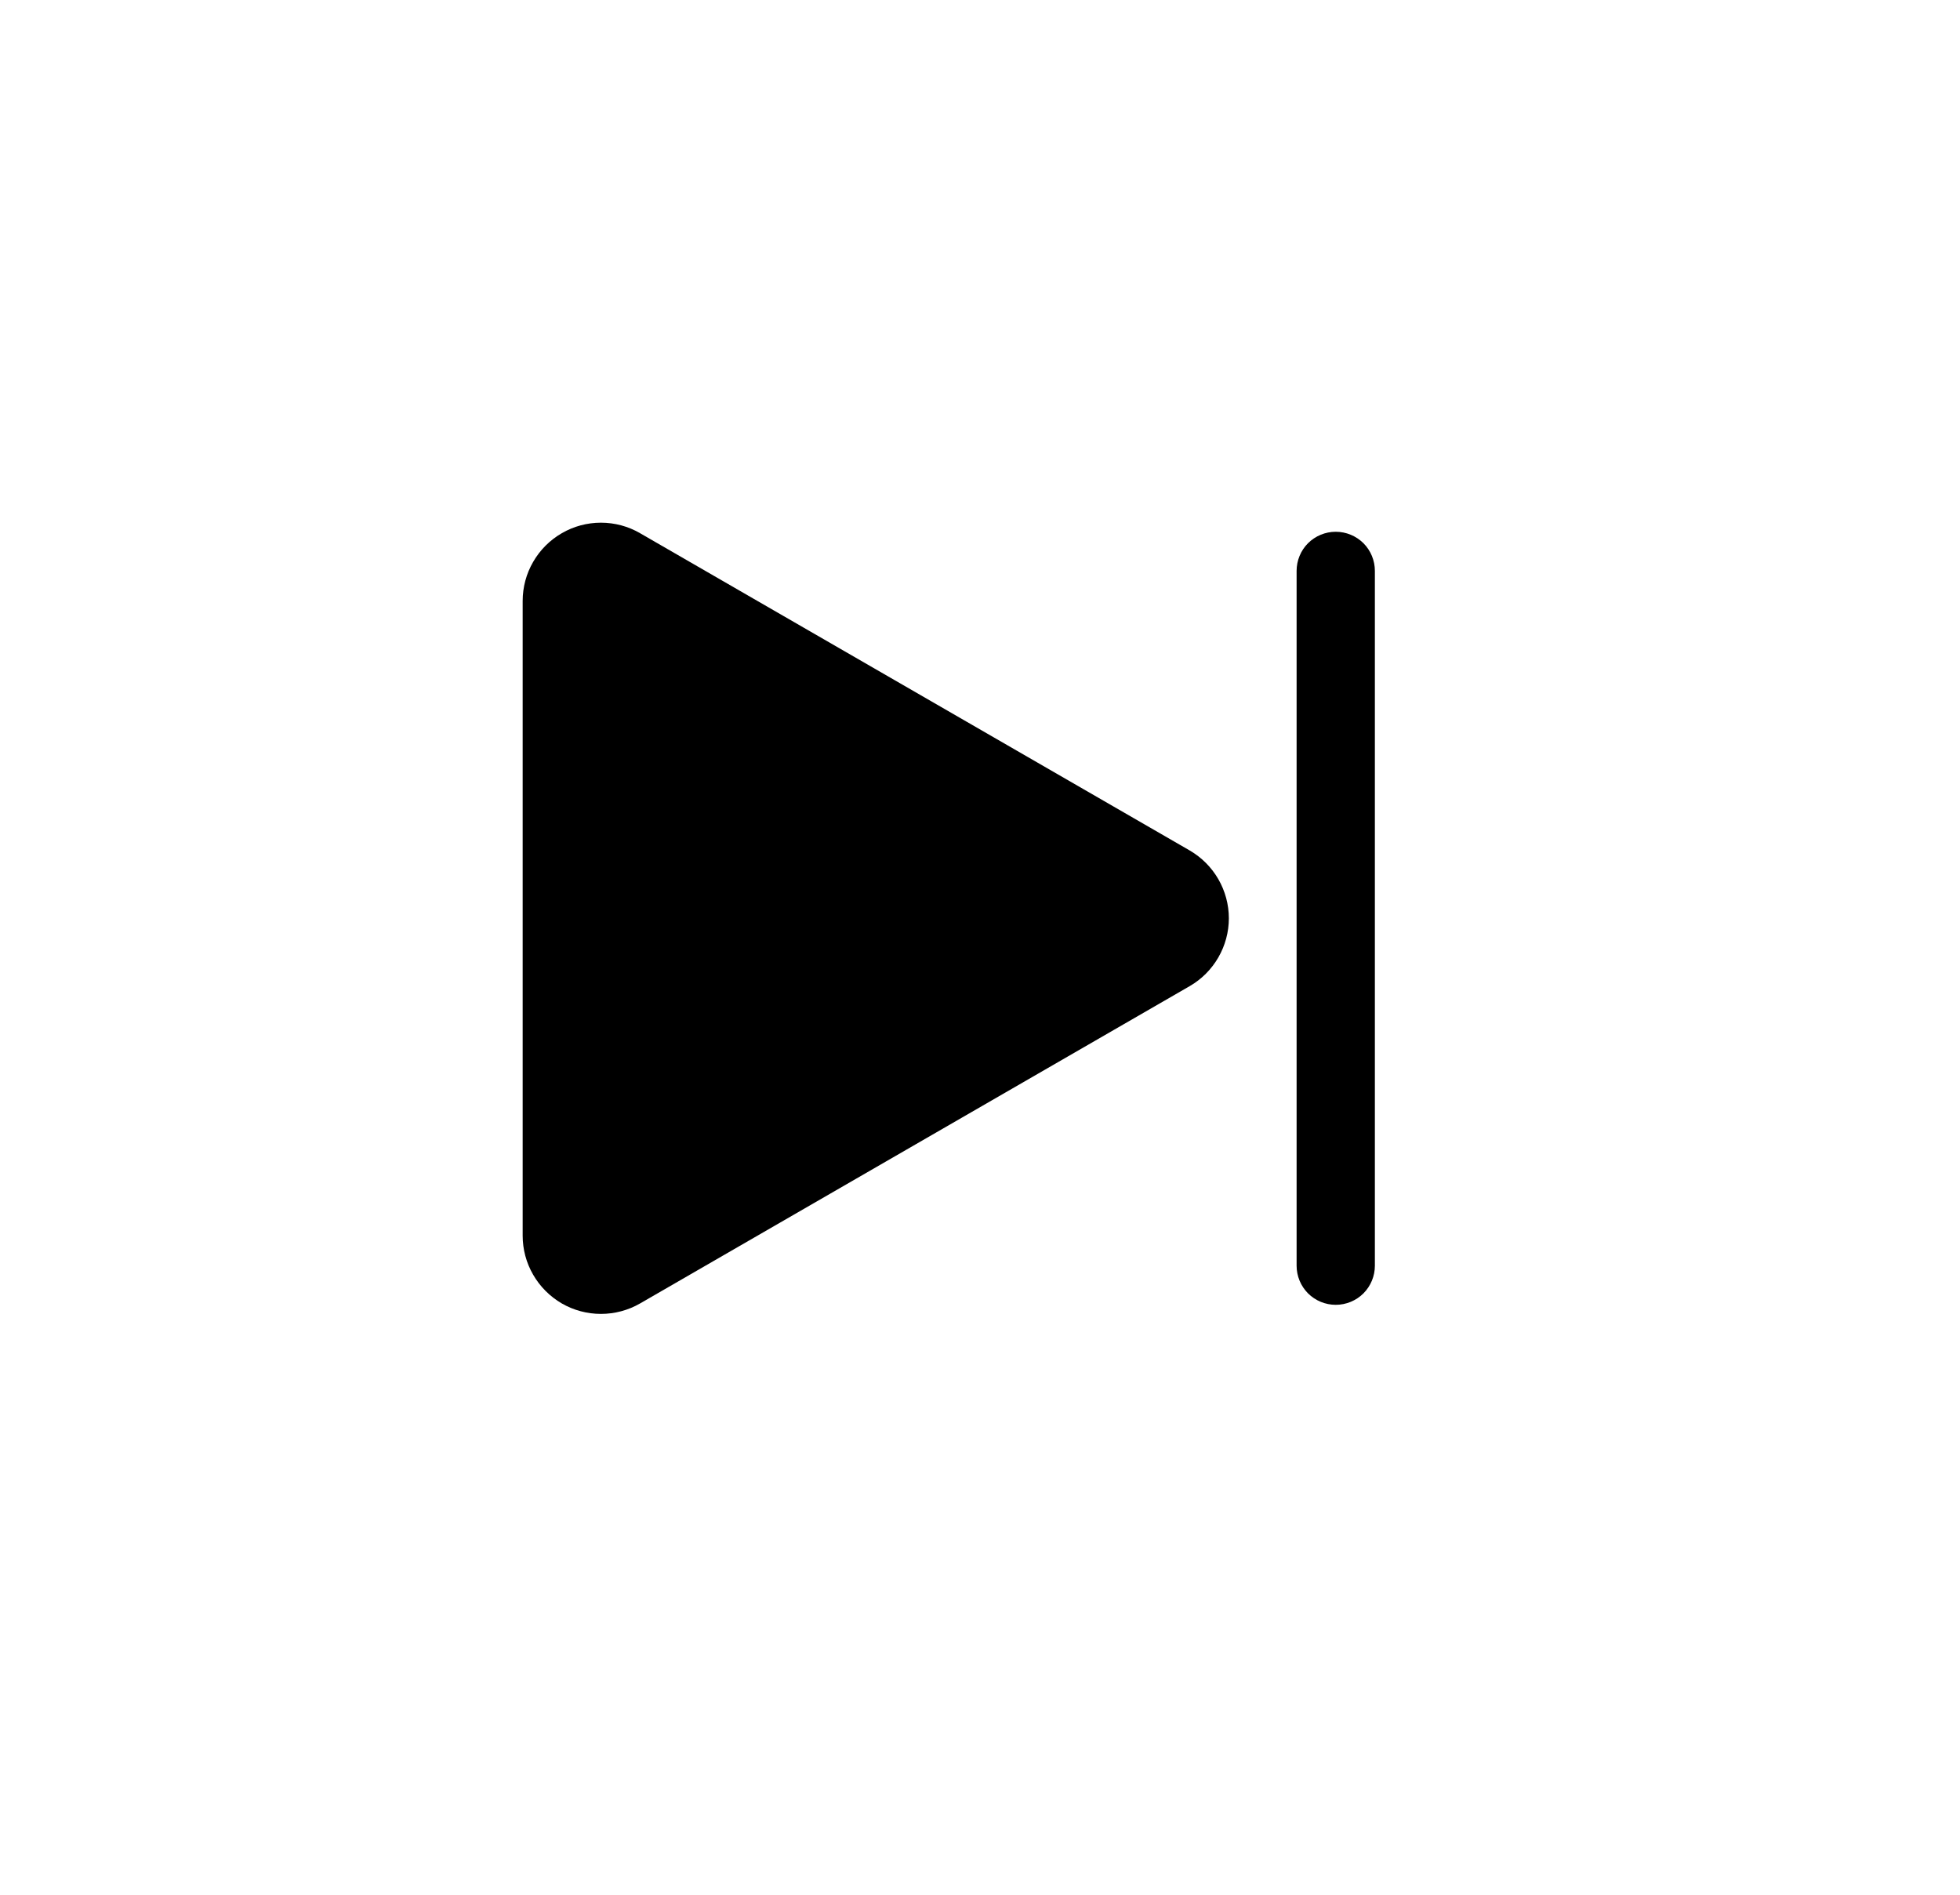 <svg width="30" height="29" viewBox="0 0 30 29" fill="none" xmlns="http://www.w3.org/2000/svg">
<g filter="url(#filter0_d)">
<path d="M18.21 13.017L9.797 8.161C9.615 8.055 9.408 8 9.198 8C8.988 8 8.781 8.055 8.599 8.161C8.417 8.266 8.266 8.417 8.161 8.599C8.055 8.781 8 8.988 8 9.198V18.912C8 19.122 8.055 19.329 8.161 19.511C8.266 19.693 8.417 19.844 8.599 19.95C8.781 20.055 8.988 20.11 9.198 20.11C9.408 20.11 9.615 20.055 9.797 19.95L18.21 15.093C18.392 14.988 18.543 14.836 18.648 14.654C18.753 14.472 18.809 14.266 18.809 14.055C18.809 13.845 18.753 13.638 18.648 13.456C18.543 13.274 18.392 13.123 18.21 13.017Z" fill="black"/>
<path d="M20.445 19.971C20.604 19.971 20.756 19.908 20.869 19.796C20.981 19.683 21.044 19.531 21.044 19.372V8.738C21.044 8.579 20.981 8.426 20.869 8.314C20.756 8.202 20.604 8.139 20.445 8.139C20.286 8.139 20.134 8.202 20.021 8.314C19.909 8.426 19.846 8.579 19.846 8.738V19.372C19.846 19.531 19.909 19.683 20.021 19.796C20.134 19.908 20.286 19.971 20.445 19.971Z" fill="black"/>
</g>
<defs>
<filter id="filter0_d" x="0" y="0" width="29.044" height="28.11" filterUnits="userSpaceOnUse" color-interpolation-filters="sRGB">
<feFlood flood-opacity="0" result="BackgroundImageFix"/>
<feColorMatrix in="SourceAlpha" type="matrix" values="0 0 0 0 0 0 0 0 0 0 0 0 0 0 0 0 0 0 127 0"/>
<feOffset/>
<feGaussianBlur stdDeviation="4"/>
<feColorMatrix type="matrix" values="0 0 0 0 1 0 0 0 0 1 0 0 0 0 1 0 0 0 0.8 0"/>
<feBlend mode="normal" in2="BackgroundImageFix" result="effect1_dropShadow"/>
<feBlend mode="normal" in="SourceGraphic" in2="effect1_dropShadow" result="shape"/>
</filter>
</defs>
</svg>
